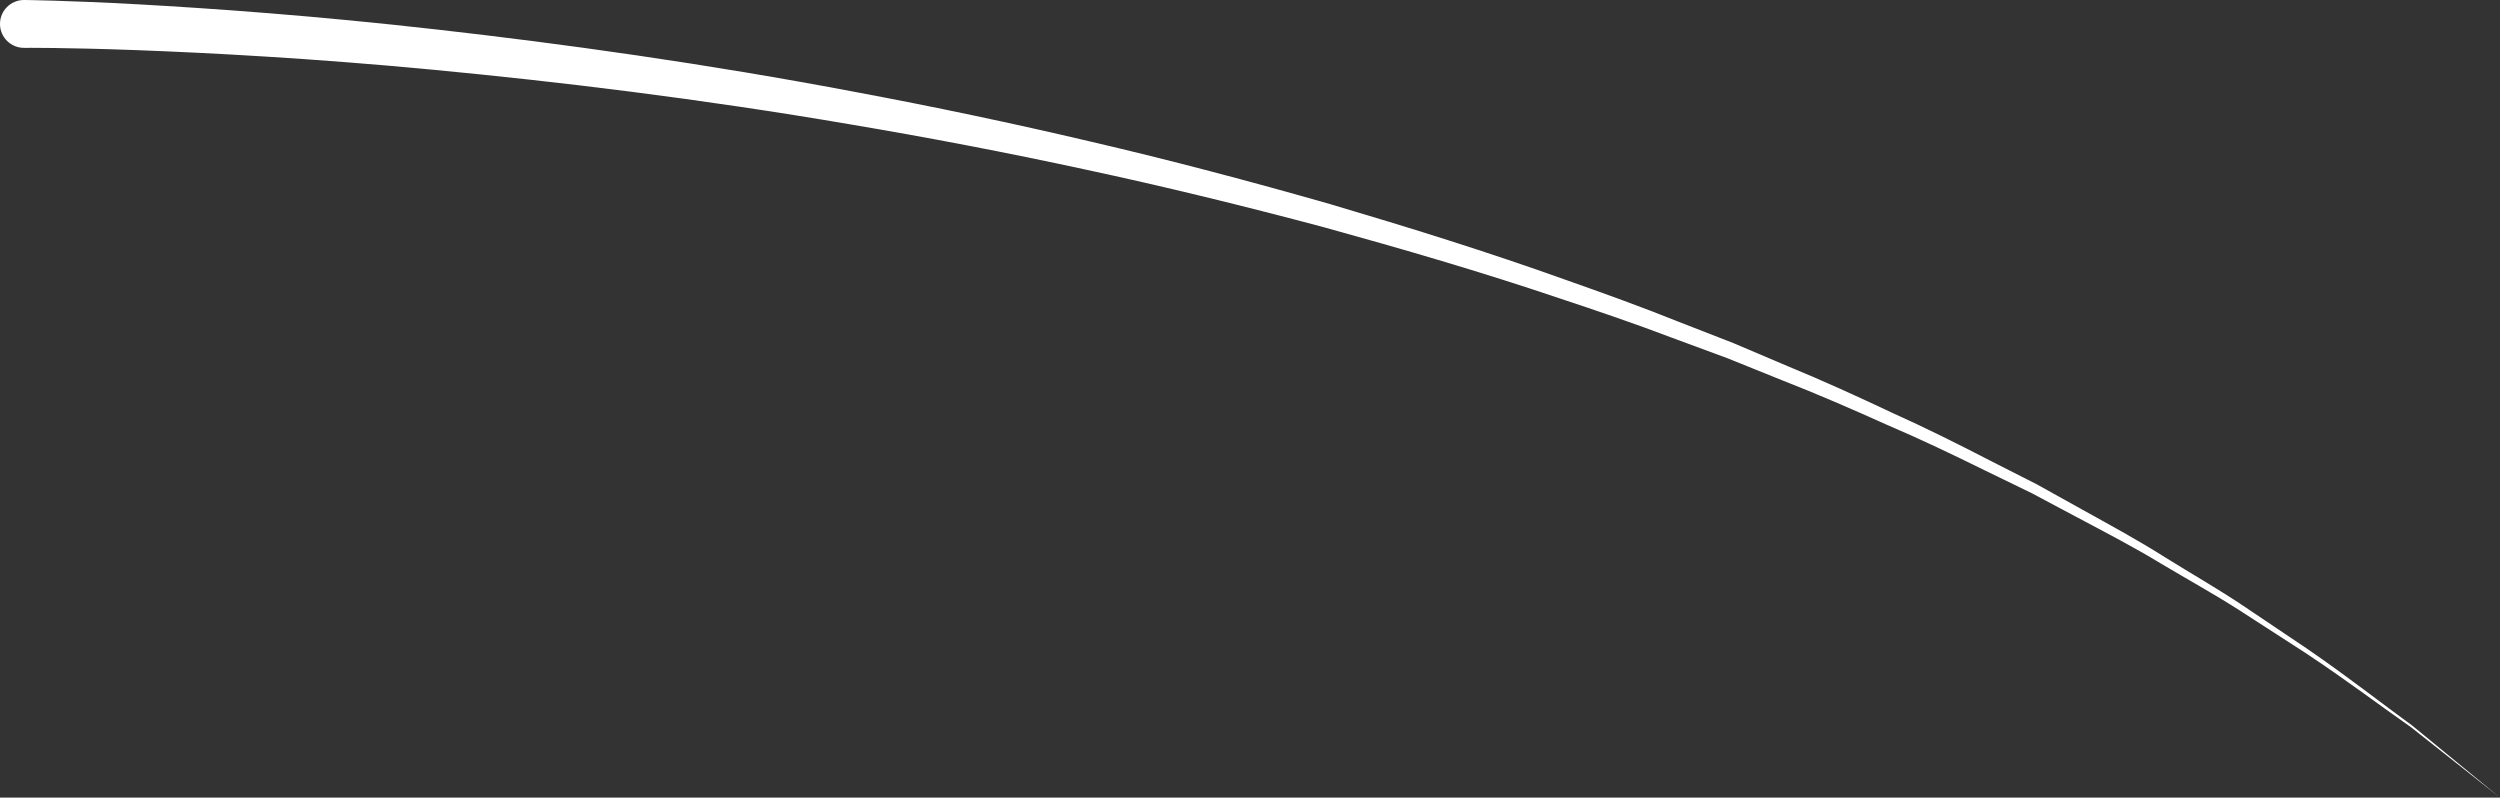 <?xml version="1.0" encoding="utf-8"?>
<!-- Generator: Adobe Illustrator 16.0.0, SVG Export Plug-In . SVG Version: 6.00 Build 0)  -->
<!DOCTYPE svg PUBLIC "-//W3C//DTD SVG 1.1//EN" "http://www.w3.org/Graphics/SVG/1.1/DTD/svg11.dtd">
<svg version="1.1" id="Layer_1" xmlns="http://www.w3.org/2000/svg" xmlns:xlink="http://www.w3.org/1999/xlink" x="0px" y="0px"
	 width="104.497px" height="33.339px" viewBox="0 0 104.497 33.339" enable-background="new 0 0 104.497 33.339"
	 xml:space="preserve">
<rect x="0" y="0" width="104.497" height="33.339" fill="#333333" stroke="none"/>
<g>
	<defs>
		<rect id="SVGID_1_" width="104.497" height="33.339"/>
	</defs>
	<clipPath id="SVGID_2_">
		<use xlink:href="#SVGID_1_"  overflow="visible"/>
	</clipPath>
	<path clip-path="url(#SVGID_2_)" fill="#FFFFFF" d="M1.017,0c0,0,1.755,0.017,4.778,0.182c3.027,0.17,7.347,0.469,12.504,1.056
		c5.157,0.584,11.158,1.41,17.529,2.621c3.187,0.596,6.466,1.284,9.779,2.064c3.315,0.771,6.658,1.656,9.982,2.606
		c3.315,0.98,6.617,2.008,9.82,3.156c1.604,0.565,3.191,1.136,4.739,1.758c0.777,0.303,1.549,0.604,2.315,0.902
		c0.757,0.322,1.509,0.641,2.254,0.958c1.498,0.616,2.947,1.278,4.356,1.944c1.423,0.638,2.786,1.321,4.104,2.002
		c0.662,0.336,1.315,0.668,1.957,0.994c0.63,0.351,1.251,0.695,1.861,1.035c1.221,0.678,2.406,1.32,3.5,2.016
		c1.1,0.683,2.176,1.302,3.16,1.954c0.979,0.658,1.907,1.282,2.78,1.869c1.733,1.189,3.174,2.328,4.396,3.213
		c2.332,1.915,3.665,3.009,3.665,3.009s-1.353-1.07-3.717-2.94c-1.238-0.862-2.696-1.973-4.447-3.129
		c-0.882-0.569-1.82-1.176-2.809-1.814c-0.992-0.633-2.077-1.231-3.187-1.893c-1.103-0.672-2.297-1.292-3.526-1.945
		c-0.613-0.327-1.237-0.66-1.872-0.997c-0.646-0.314-1.303-0.633-1.968-0.956c-1.327-0.654-2.696-1.311-4.125-1.92
		c-1.416-0.637-2.87-1.271-4.373-1.857c-0.748-0.301-1.501-0.606-2.261-0.912c-0.768-0.284-1.542-0.569-2.32-0.857
		c-1.551-0.591-3.142-1.131-4.749-1.664c-3.207-1.084-6.511-2.047-9.825-2.962c-3.323-0.885-6.664-1.705-9.974-2.412
		c-3.308-0.716-6.58-1.34-9.759-1.875c-6.353-1.089-12.33-1.801-17.46-2.289c-5.131-0.489-9.42-0.708-12.418-0.822
		C2.703,1.985,1.009,2,1.009,2C0.457,2.005,0.005,1.561,0,1.009C-0.005,0.457,0.439,0.005,0.991,0C0.996,0,1,0,1.004,0H1.017z"/>
</g>
</svg>
